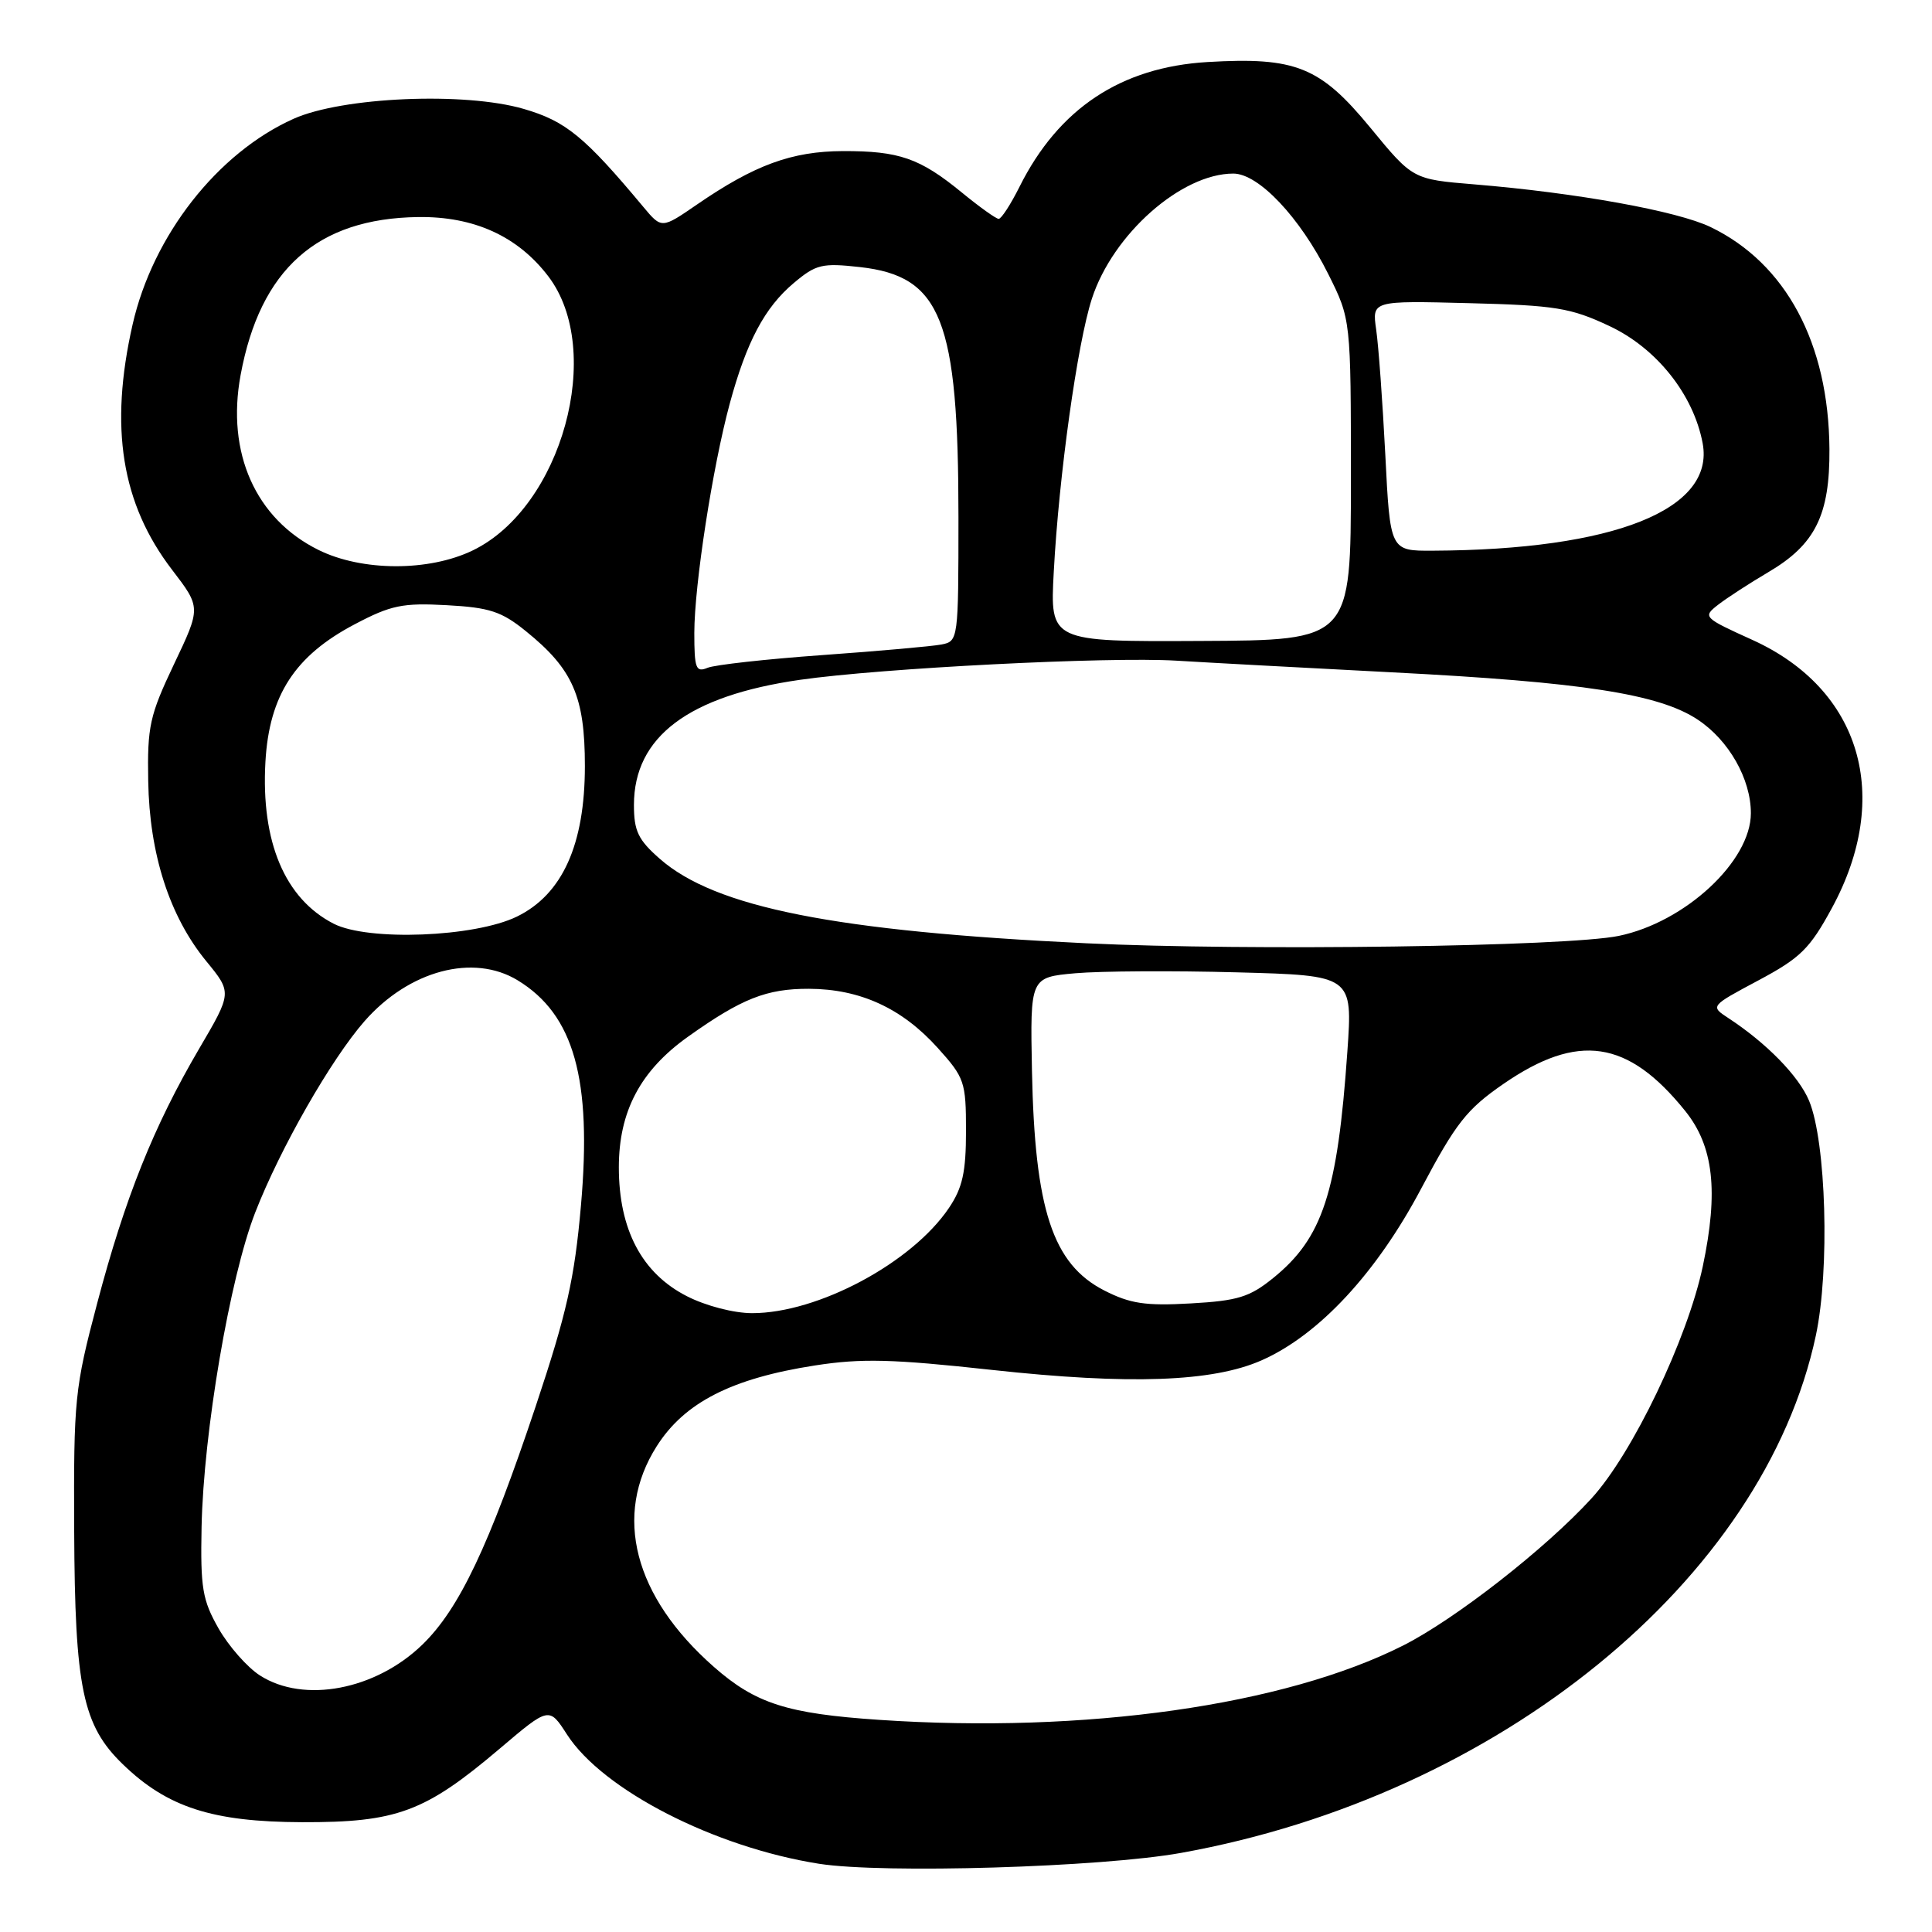 <?xml version="1.0" encoding="UTF-8" standalone="no"?>
<!DOCTYPE svg PUBLIC "-//W3C//DTD SVG 1.1//EN" "http://www.w3.org/Graphics/SVG/1.1/DTD/svg11.dtd" >
<svg xmlns="http://www.w3.org/2000/svg" xmlns:xlink="http://www.w3.org/1999/xlink" version="1.1" viewBox="0 0 256 256">
 <g >
 <path fill="currentColor"
d=" M 156.49 245.52 C 198.57 237.95 233.71 209.32 240.61 176.96 C 242.47 168.24 241.98 151.29 239.71 145.85 C 238.35 142.59 234.08 138.22 229.03 134.91 C 226.60 133.32 226.60 133.32 232.99 129.91 C 238.56 126.94 239.81 125.71 242.72 120.35 C 250.79 105.52 246.59 91.32 232.20 84.79 C 225.71 81.85 225.60 81.74 227.65 80.14 C 228.81 79.24 231.81 77.29 234.32 75.81 C 240.54 72.15 242.47 68.24 242.41 59.50 C 242.31 45.48 236.65 34.91 226.67 30.09 C 222.26 27.96 208.93 25.55 195.35 24.43 C 187.20 23.76 187.20 23.76 181.57 16.91 C 174.93 8.84 171.68 7.53 160.00 8.22 C 148.53 8.90 140.27 14.38 135.09 24.75 C 133.92 27.09 132.68 29.00 132.33 29.00 C 131.99 29.00 129.79 27.43 127.45 25.51 C 121.88 20.95 119.15 20.00 111.68 20.02 C 104.91 20.05 99.99 21.85 92.34 27.11 C 87.67 30.32 87.67 30.32 85.24 27.41 C 77.47 18.10 74.97 16.05 69.39 14.43 C 61.57 12.15 45.36 12.85 38.90 15.74 C 28.82 20.26 20.25 31.20 17.57 43.00 C 14.47 56.64 16.09 66.74 22.80 75.50 C 26.63 80.50 26.63 80.50 23.06 88.00 C 19.83 94.80 19.51 96.25 19.64 103.50 C 19.80 113.16 22.46 121.42 27.33 127.36 C 30.75 131.53 30.75 131.53 26.37 138.99 C 20.37 149.23 16.56 158.73 12.88 172.68 C 9.90 183.95 9.75 185.36 9.83 202.85 C 9.92 223.65 10.95 228.63 16.27 233.77 C 22.16 239.48 28.14 241.41 40.00 241.45 C 52.59 241.49 56.32 240.10 66.21 231.71 C 72.76 226.15 72.76 226.15 75.13 229.83 C 79.88 237.19 94.66 244.77 108.53 246.96 C 117.04 248.29 145.88 247.43 156.49 245.52 Z  M 116.50 227.89 C 104.31 227.07 100.11 225.73 94.58 220.86 C 83.99 211.54 81.21 200.79 87.02 191.63 C 90.70 185.83 96.96 182.64 107.99 180.93 C 114.17 179.97 118.26 180.08 131.43 181.52 C 149.68 183.51 160.68 183.12 167.17 180.25 C 174.77 176.89 182.40 168.67 188.31 157.50 C 192.91 148.82 194.34 146.99 199.19 143.64 C 209.10 136.80 215.71 137.78 223.30 147.21 C 227.06 151.88 227.73 157.83 225.63 167.79 C 223.59 177.43 216.31 192.62 210.86 198.57 C 204.75 205.24 192.81 214.56 185.92 218.04 C 170.19 225.98 143.77 229.73 116.50 227.89 Z  M 34.45 222.01 C 32.77 220.94 30.30 218.13 28.96 215.78 C 26.82 212.01 26.55 210.41 26.71 202.33 C 26.97 189.72 30.45 169.32 33.81 160.68 C 37.12 152.17 43.88 140.35 48.31 135.30 C 54.21 128.58 62.73 126.32 68.60 129.90 C 76.06 134.45 78.45 142.97 76.98 159.73 C 76.13 169.44 75.09 174.03 71.00 186.29 C 64.78 204.90 60.85 213.18 55.97 217.92 C 49.77 223.93 40.27 225.74 34.45 222.01 Z  M 91.01 171.75 C 85.06 168.72 82.00 162.93 82.00 154.68 C 82.00 147.27 84.85 141.87 91.15 137.38 C 98.25 132.32 101.57 131.00 107.20 131.02 C 113.98 131.05 119.51 133.59 124.25 138.85 C 127.81 142.80 128.00 143.35 128.00 149.85 C 128.00 155.31 127.54 157.39 125.74 160.06 C 120.83 167.34 108.38 174.00 99.67 174.00 C 97.24 174.00 93.53 173.04 91.01 171.75 Z  M 146.33 171.00 C 139.48 167.50 137.11 160.28 136.74 141.87 C 136.50 129.50 136.50 129.50 142.50 128.96 C 145.80 128.67 155.42 128.61 163.87 128.84 C 179.24 129.25 179.24 129.25 178.53 139.37 C 177.23 158.03 175.26 164.04 168.71 169.34 C 165.59 171.87 164.02 172.36 157.78 172.71 C 151.78 173.05 149.77 172.75 146.33 171.00 Z  M 143.95 124.99 C 110.66 123.40 94.77 120.25 87.42 113.79 C 84.56 111.28 84.00 110.12 84.00 106.65 C 84.01 97.63 91.22 92.20 106.00 90.08 C 116.79 88.53 146.86 87.00 155.84 87.54 C 160.05 87.80 172.95 88.49 184.50 89.09 C 209.65 90.38 219.82 91.95 224.95 95.35 C 229.08 98.08 232.00 103.22 232.00 107.75 C 232.00 114.11 223.30 122.19 214.50 124.01 C 207.66 125.43 165.38 126.02 143.95 124.99 Z  M 44.22 122.40 C 37.75 119.09 34.57 111.56 35.17 100.95 C 35.67 92.12 39.08 86.88 47.02 82.71 C 51.80 80.19 53.35 79.87 59.19 80.19 C 64.88 80.50 66.46 81.02 69.69 83.64 C 75.91 88.66 77.50 92.29 77.50 101.50 C 77.50 111.91 74.52 118.51 68.50 121.45 C 62.91 124.18 48.78 124.73 44.22 122.40 Z  M 92.00 83.86 C 92.01 77.48 94.42 61.89 96.69 53.50 C 98.92 45.28 101.32 40.75 105.17 37.51 C 108.13 35.02 108.92 34.83 113.96 35.39 C 124.74 36.60 127.00 42.36 127.00 68.53 C 127.00 84.77 126.97 84.97 124.75 85.40 C 123.51 85.64 116.42 86.27 109.00 86.80 C 101.58 87.33 94.71 88.09 93.75 88.49 C 92.21 89.13 92.00 88.57 92.00 83.86 Z  M 139.63 75.76 C 140.31 63.00 142.76 45.49 144.68 39.58 C 147.45 31.03 156.53 23.00 163.42 23.00 C 166.77 23.00 172.24 28.79 176.00 36.31 C 179.00 42.32 179.00 42.32 179.00 63.58 C 179.00 84.84 179.00 84.84 159.06 84.93 C 139.13 85.03 139.13 85.03 139.63 75.76 Z  M 42.20 72.87 C 33.87 68.75 29.97 60.01 31.88 49.70 C 34.47 35.67 42.03 28.94 55.40 28.76 C 62.81 28.66 68.60 31.30 72.65 36.61 C 80.16 46.46 74.44 67.22 62.65 72.93 C 56.83 75.75 47.96 75.72 42.20 72.87 Z  M 183.56 60.25 C 183.20 53.24 182.66 45.78 182.35 43.67 C 181.80 39.84 181.80 39.84 194.65 40.17 C 206.11 40.46 208.12 40.79 213.23 43.19 C 219.50 46.12 224.40 52.28 225.61 58.73 C 227.26 67.52 213.87 72.86 189.85 72.97 C 184.20 73.00 184.20 73.00 183.56 60.25 Z "/>
</g>
</svg>
